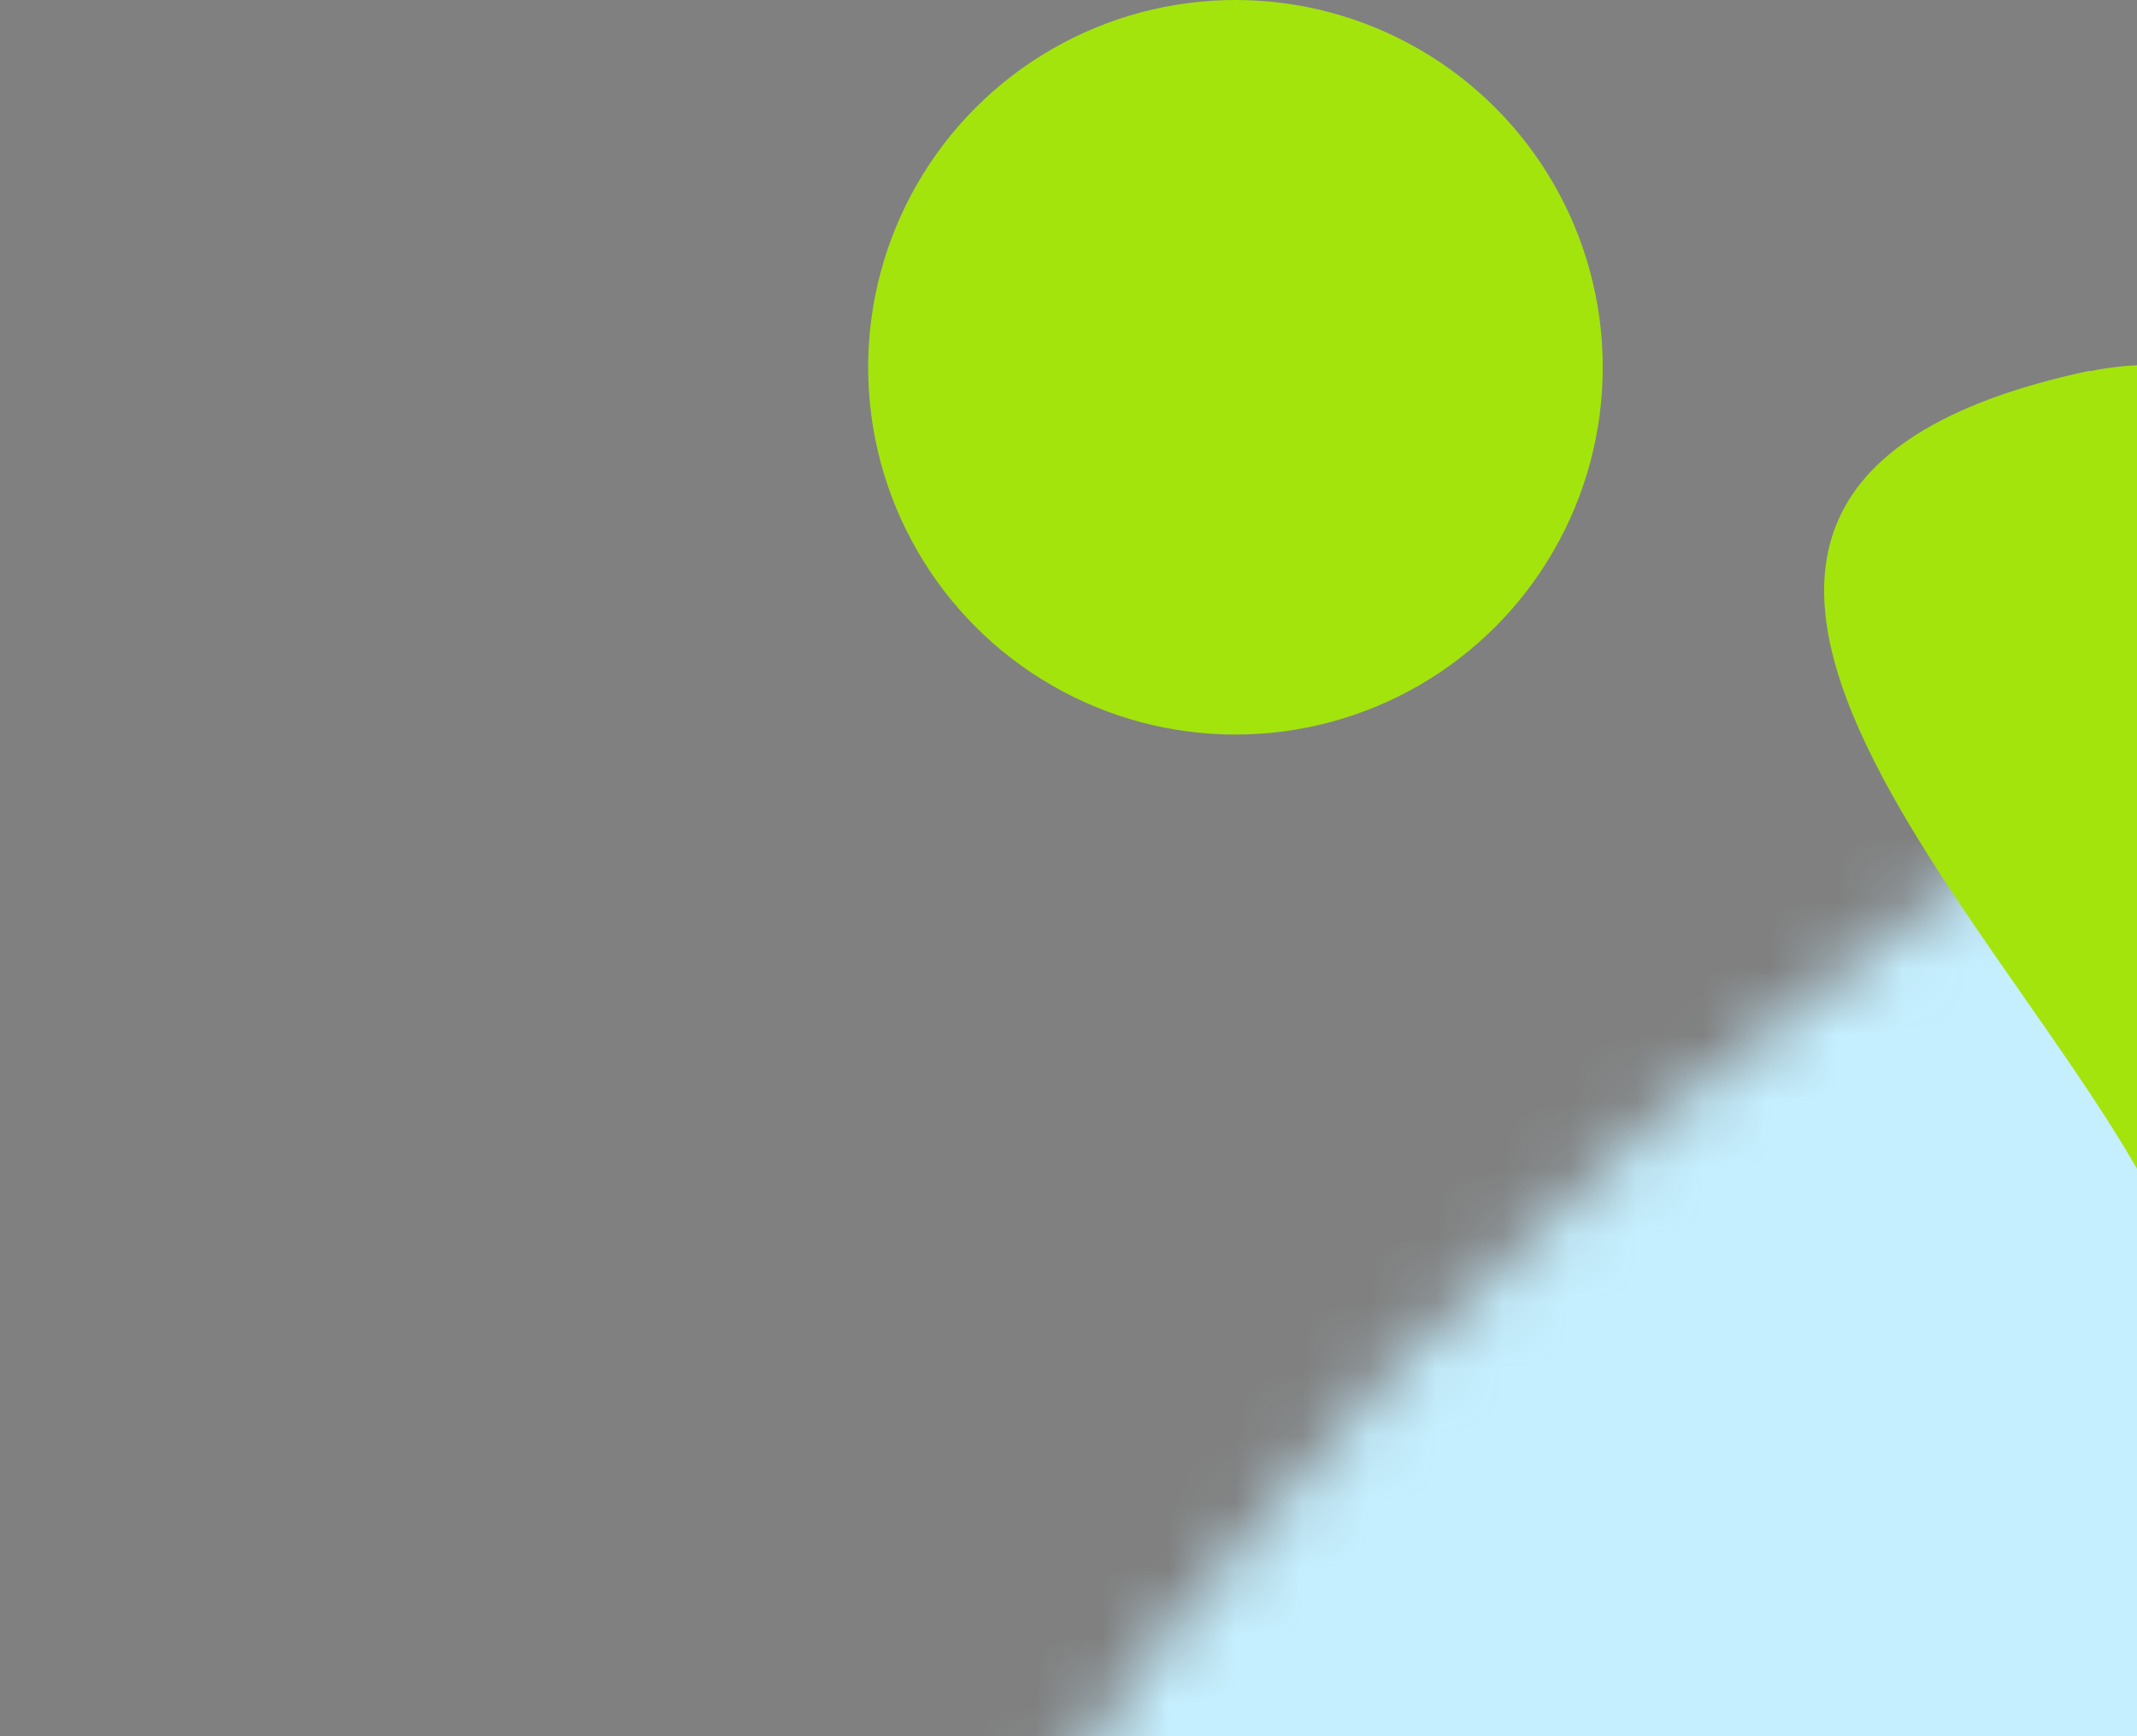 <svg viewBox="0 0 32 26" xmlns="http://www.w3.org/2000/svg" fill="none"><rect x="0" y="0" width="32" height="26" fill="#808080" stroke="none"/><path fill="#060436" d="M164.27 75.18c8.6 0 13.24-5.02 15.53-9.56l-7.9-3.74a8.55 8.55 0 0 1-7.63 5.18c-5.82 0-9.93-4.48-9.93-10.3 0-5.88 4.11-10.3 9.93-10.3a8.55 8.55 0 0 1 7.63 5.17l7.9-3.8c-2.3-4.64-6.94-9.5-15.53-9.5-10.94 0-19.27 7.43-19.27 18.43 0 10.94 8.33 18.42 19.27 18.42ZM191.16 74.53v-35.6h-8.22v35.6h8.22ZM219.92 74.53V58.41c0-8-5.81-10.3-12-10.3-3.96 0-8.39 1.17-11.7 4l3.05 5.71a11.28 11.28 0 0 1 7.2-2.77c3.31 0 5.23 1.55 5.23 3.79v2.56c-1.54-1.92-4.59-3.04-8-3.04-3.95 0-8.86 2.08-8.86 8.33 0 5.76 4.9 8.49 8.86 8.49 3.3 0 6.4-1.29 8-3.2v2.55h8.22Zm-12.8-4.75c-2.14 0-4.12-.96-4.12-2.99 0-2.03 1.98-2.99 4.11-2.99 1.82 0 3.74.59 4.6 1.82v2.3c-.86 1.22-2.78 1.86-4.6 1.86ZM235.2 75.18c7.36 0 11.69-3.53 11.69-8.44 0-10.57-14.95-7.64-14.95-10.47 0-1.01 1.28-1.76 3.2-1.76 3.1 0 6.03 1.34 7.58 2.83l3.15-5.82a18.03 18.03 0 0 0-10.78-3.41c-7.1 0-11.05 3.95-11.05 8.49 0 10.46 15 7.15 15 10.35 0 1.12-1.01 1.82-3.47 1.82-3.04 0-7.15-1.76-9.07-3.47l-3.42 5.87c2.72 2.46 7.47 4 12.12 4ZM260.43 75.18c7.36 0 11.69-3.53 11.69-8.44 0-10.57-14.95-7.64-14.95-10.47 0-1.01 1.28-1.76 3.2-1.76 3.1 0 6.04 1.34 7.58 2.83l3.15-5.82a18.03 18.03 0 0 0-10.78-3.41c-7.1 0-11.05 3.95-11.05 8.49 0 10.46 15 7.15 15 10.35 0 1.12-1.01 1.82-3.47 1.82-3.04 0-7.15-1.76-9.07-3.47l-3.42 5.87c2.72 2.46 7.47 4 12.12 4ZM290.94 74.53c11.16 0 19.22-6.78 19.22-17.83 0-11.05-8.06-17.78-19.27-17.78h-14.94v35.61h15Zm-.05-8h-5.76v-19.6h5.81c6.52 0 9.83 4.27 9.83 9.77 0 5.29-3.63 9.83-9.88 9.83ZM326.22 75.18c8.86 0 14.1-6.3 14.1-13.57 0-7.26-5.24-13.5-14.1-13.5-8.75 0-13.98 6.24-13.98 13.5 0 7.27 5.23 13.57 13.98 13.57Zm0-7.27c-3.52 0-5.55-2.83-5.55-6.3 0-3.41 2.03-6.24 5.55-6.24 3.63 0 5.66 2.83 5.66 6.24 0 3.47-2.03 6.3-5.66 6.3Z"/><path fill="#060436" d="M348.13 46.45a4.72 4.72 0 1 0 0-9.45 4.67 4.67 0 0 0-4.7 4.7 4.72 4.72 0 0 0 4.7 4.75ZM342.26 85c6.89 0 9.98-4.43 9.98-10.68V48.75h-8.22v25.57c0 2.78-1.22 4.06-3.15 4.06-1.55 0-2.3-.32-3.3-1.18l-2.09 5.98c1.98 1.29 3.26 1.82 6.78 1.82ZM369.9 75.18c8.87 0 14.1-6.3 14.1-13.57 0-7.26-5.23-13.5-14.1-13.5-8.75 0-13.98 6.24-13.98 13.5 0 7.27 5.23 13.57 13.99 13.57Zm0-7.27c-3.51 0-5.54-2.83-5.54-6.3 0-3.41 2.02-6.24 5.55-6.24 3.63 0 5.66 2.83 5.66 6.24 0 3.47-2.03 6.3-5.66 6.3Z"/><circle cx="18.5" cy="5.5" r="5.5" fill="#A3E40D"/><mask id="a" width="111" height="111" x="5" y="3" maskUnits="userSpaceOnUse" style="mask-type:alpha"><circle cx="60.57" cy="58.27" r="54.78" fill="#00B2F7" transform="rotate(-18 60.57 58.27)"/></mask><g mask="url(#a)"><path fill="#C5EFFF" d="M-8.48 23.11 95.7-10.74l36.57 112.55-104.2 33.85z"/><mask id="b" width="88" height="103" x="21" y="16" maskUnits="userSpaceOnUse" style="mask-type:alpha"><path fill="#83DC1F" d="M26.48 32.44c-4.66 5.9-7 11.04-2.6 23.49 4.42 12.45 18.47 56.83 18.47 56.83l38.02 5.72.17.5.41-.4.58.08-.16-.5 27.4-26.98S94.04 47.01 90.3 34.35c-3.75-12.66-8.68-15.44-15.91-17.48-4.65-1.3-19.9 1.36-22.6 2.23l-1.04.34-.08.03-1.31.44-.42.14-.42.14-1.32.4-.09.03-1.04.34c-2.7.88-16.6 7.69-19.59 11.48Z"/></mask><g mask="url(#b)"><path fill="url(#c)" d="M12.01 32.03h83.38v100.75H12.01z" transform="rotate(-18 12 32.03)"/><path fill="#6EC410" d="M26.64 65.26c-2.76-3.48-5.24-13.86-5.41-16.66 22.26-22.68 55.2-24.64 66.66-21.66 4.15 4.8 6.18 16.41 5.41 16.66-32.61-5.78-58.46 12.3-66.66 21.66Z"/></g></g><path fill="#060436" d="M28.67 53.84C27 49.07 23 45.02 17.3 43.05a22.95 22.95 0 0 0-17.13 1c1.67 4.78 5.67 8.85 11.4 10.82 1.11.38 2.24.67 3.38.87-1.01.49-2 1.05-2.94 1.7-5 3.41-7.79 8.39-8.12 13.45 5.62.98 11.78-.16 16.78-3.57 5-3.42 7.79-8.4 8.12-13.46l-.1-.02Z"/><circle cx="45.97" cy="62.8" r="2.63" fill="#060436" transform="rotate(-18 45.97 62.8)"/><circle cx="76.71" cy="52.83" r="2.63" fill="#060436" transform="rotate(-18 76.71 52.83)"/><mask id="d" width="45" height="31" x="44" y="61" maskUnits="userSpaceOnUse" style="mask-type:alpha"><path fill="#2C2A50" d="M64.59 70.02c-1.6.52-5.98 1.46-9.3 1.03-4.15-.53-11.17.32-10.75 7.03.41 6.72 9.08 17.06 26.97 11.58l.4-.14C89.62 83.44 90.56 70 86.94 64.31c-3.6-5.68-9.78-2.24-12.83.63-2.44 2.3-6.51 4.1-8.11 4.63l-1.4.45Z"/></mask><g mask="url(#d)"><path fill="#060436" d="M42.8 73.56 85.79 59.6l7.47 23-42.99 13.97z"/><path fill="#FF74BF" d="M51.72 90.12a25.17 25.17 0 0 1 15.6-14.57 25.17 25.17 0 0 1 21.18 2.62 25.17 25.17 0 0 1-15.6 14.57 25.17 25.17 0 0 1-21.18-2.62Z"/><path fill="#F5F5F5" d="m83.52 83.42.03.03.06-.1.28-.18-.09-.1 5.15-7.47c-2.09-1.08-6.68-2.67-8.39-.4-1.2 1.59-.04 4.16 1.31 6.15-1.79-1.37-4.09-2.48-5.72-1.42-1.76 1.14-1.53 4-.92 6.28-1.2-1.93-2.97-3.87-5.49-3.05-2.62.85-2.82 3.65-2.62 5.98-.82-2.27-2.35-4.92-4.53-4.8-1.99.1-3.2 2.45-3.84 4.64-.05-2.43-.62-5.27-2.55-5.86-2.72-.83-5.5 3.15-6.55 5.25l8.6 3.04-.02.1.26-.01.14.05v-.06l8.73-.46.03.19 9-2.93-.1-.18 7.23-4.7Z"/></g><path fill="#A3E40D" d="M31.29 5.56c5.53-1.17 18.56 8.3 22.8 13.36l-19.71 8.9c.43-2.16.3-2.68-1.72-8.9C31.33 14.8 22.21 7.48 31.3 5.55Z"/><path fill="#060436" d="M25.6 61.96c-2.77-3.5-4.37-14.17-4.54-16.98C43.3 22.3 74.42 20.94 85.87 23.93c4.15 4.8 7.08 16.15 6.32 16.4-32.6-5.82-58.42 12.26-66.6 21.63Z"/><mask id="e" width="28" height="36" x="96" y="43" maskUnits="userSpaceOnUse" style="mask-type:alpha"><path fill="#83DC1F" d="M122.9 50.2c-2.67-2.65-8.34-3.72-10.37-3.23-1.53-8.83-4.25-.42-6.12 2.17-2.83 1.2-9.57 6.42-9.57 6.42l7.57 23.15s8.13-20.03 18.04-26.36c.77-.5 1.1-1.5.45-2.15Z"/></mask><g mask="url(#e)"><path fill="#97DF0D" d="m94.33 48.15 27.84-9.05 10.2 31.43-27.83 9.04z"/><path fill="#6FD10D" d="M110.19 69.7c-7.72-6.83-10.36-13.82-10.71-16.46l-3.27.7 9.05 27.5 4.93-11.75Z"/></g><mask id="f" width="32" height="26" x="7" y="75" maskUnits="userSpaceOnUse" style="mask-type:alpha"><path fill="#83DC1F" d="M7.82 88.65c.6-3.6 4.43-7.67 6.3-8.44-3.84-7.83 3.12-2.76 6.07-1.79 2.92-.67 11.22-.42 11.22-.42l7.29 22.57S20.87 89.47 9.44 90.12c-.91.05-1.78-.57-1.62-1.47Z"/></mask><g mask="url(#f)"><path fill="#97DF0D" d="m2.67 78.4 26.08-8.46 9.94 30.6L12.6 109z"/><path fill="#71D10D" d="M29.05 96.74c2.18-9.79.26-16.8-.98-19.09l2.98-1.3 8.6 26.82-10.6-6.43Z"/></g><defs><linearGradient id="c" x1="82.79" x2="71.71" y1="123.94" y2="55.61" gradientUnits="userSpaceOnUse"><stop stop-color="#6ECE0F"/><stop offset="1" stop-color="#A2E30C"/></linearGradient></defs></svg>